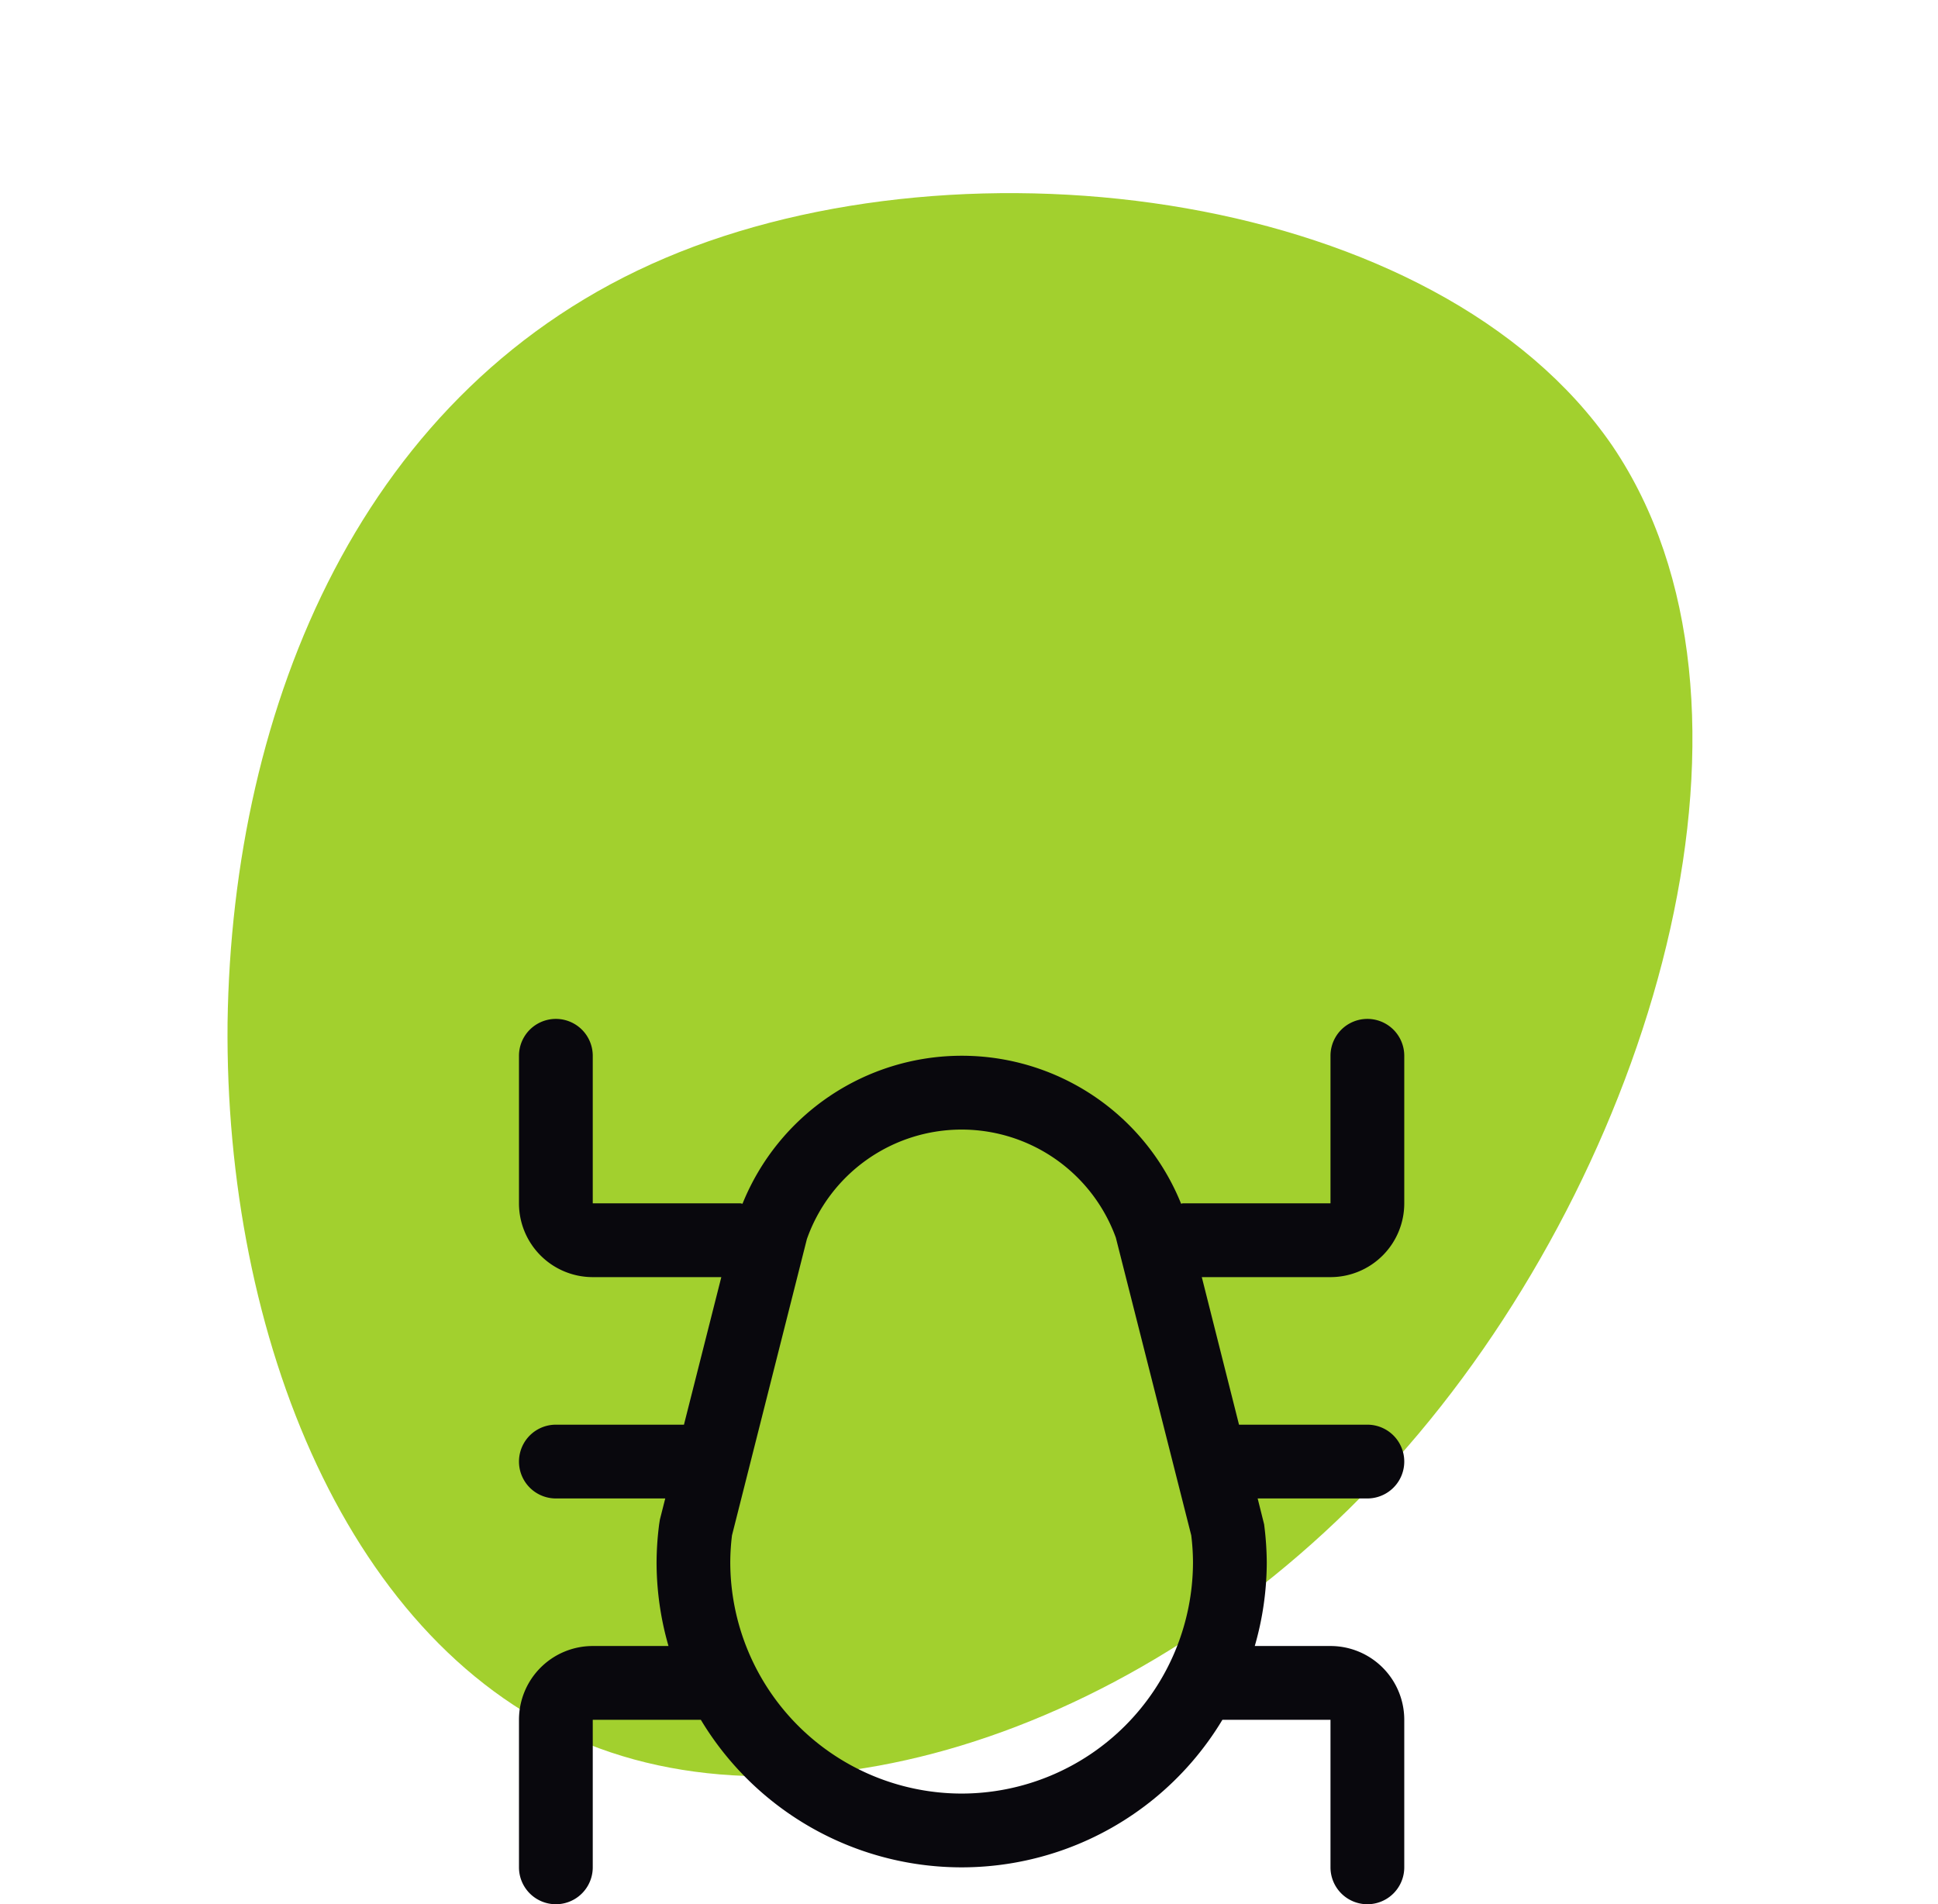 <svg xmlns="http://www.w3.org/2000/svg" width="131.348" height="129.052" viewBox="0 0 131.348 129.052">
  <g id="Group_52" data-name="Group 52" transform="translate(-1269.826 -1943.948)">
    <path id="blob_2_" data-name="blob (2)" d="M77.508-5.26c6.133,20-10.951,46.434-32.124,60.16S-1.05,69.5-14.629,58.55-30.107,24.966-23.682,4.669C-17.112-15.774-2.364-33.88,19.831-36.216,41.88-38.553,71.23-25.265,77.508-5.26Z" transform="translate(1306.531 2001.867) rotate(-17)" fill="#a2d02e" opacity="0.999"/>
    <path id="bug" d="M55,17.5a5,5,0,0,0,5-5V2.5a2.5,2.5,0,1,0-5,0v10H45c-.045,0-.08.022-.125.025a16.028,16.028,0,0,0-29.725,0c-.052,0-.1-.025-.15-.025H5V2.5a2.5,2.5,0,1,0-5,0v10a5,5,0,0,0,5,5h8.713l-2.532,10H2.5a2.5,2.5,0,0,0,0,5H9.913L9.55,33.932l-.05.318a20.925,20.925,0,0,0-.175,2.58,20.5,20.5,0,0,0,.808,5.67H5a5,5,0,0,0-5,5v10a2.5,2.5,0,0,0,5,0v-10h7.325a20.62,20.62,0,0,0,35.35,0H55v10a2.5,2.5,0,0,0,5,0v-10a5,5,0,0,0-5-5H49.868a20.5,20.5,0,0,0,.813-5.682,20.924,20.924,0,0,0-.18-2.568l-.437-1.75H57.5a2.5,2.5,0,0,0,0-5h-8.7l-2.522-10Zm-25,35A15.7,15.7,0,0,1,14.32,36.818,15.469,15.469,0,0,1,14.437,35l5.075-20.075a11.12,11.12,0,0,1,20.94-.1L45.563,35a15.47,15.47,0,0,1,.118,1.813A15.7,15.7,0,0,1,30,52.5Z" transform="translate(1305 2013)" fill="#09080d"/>
  </g>
</svg>

